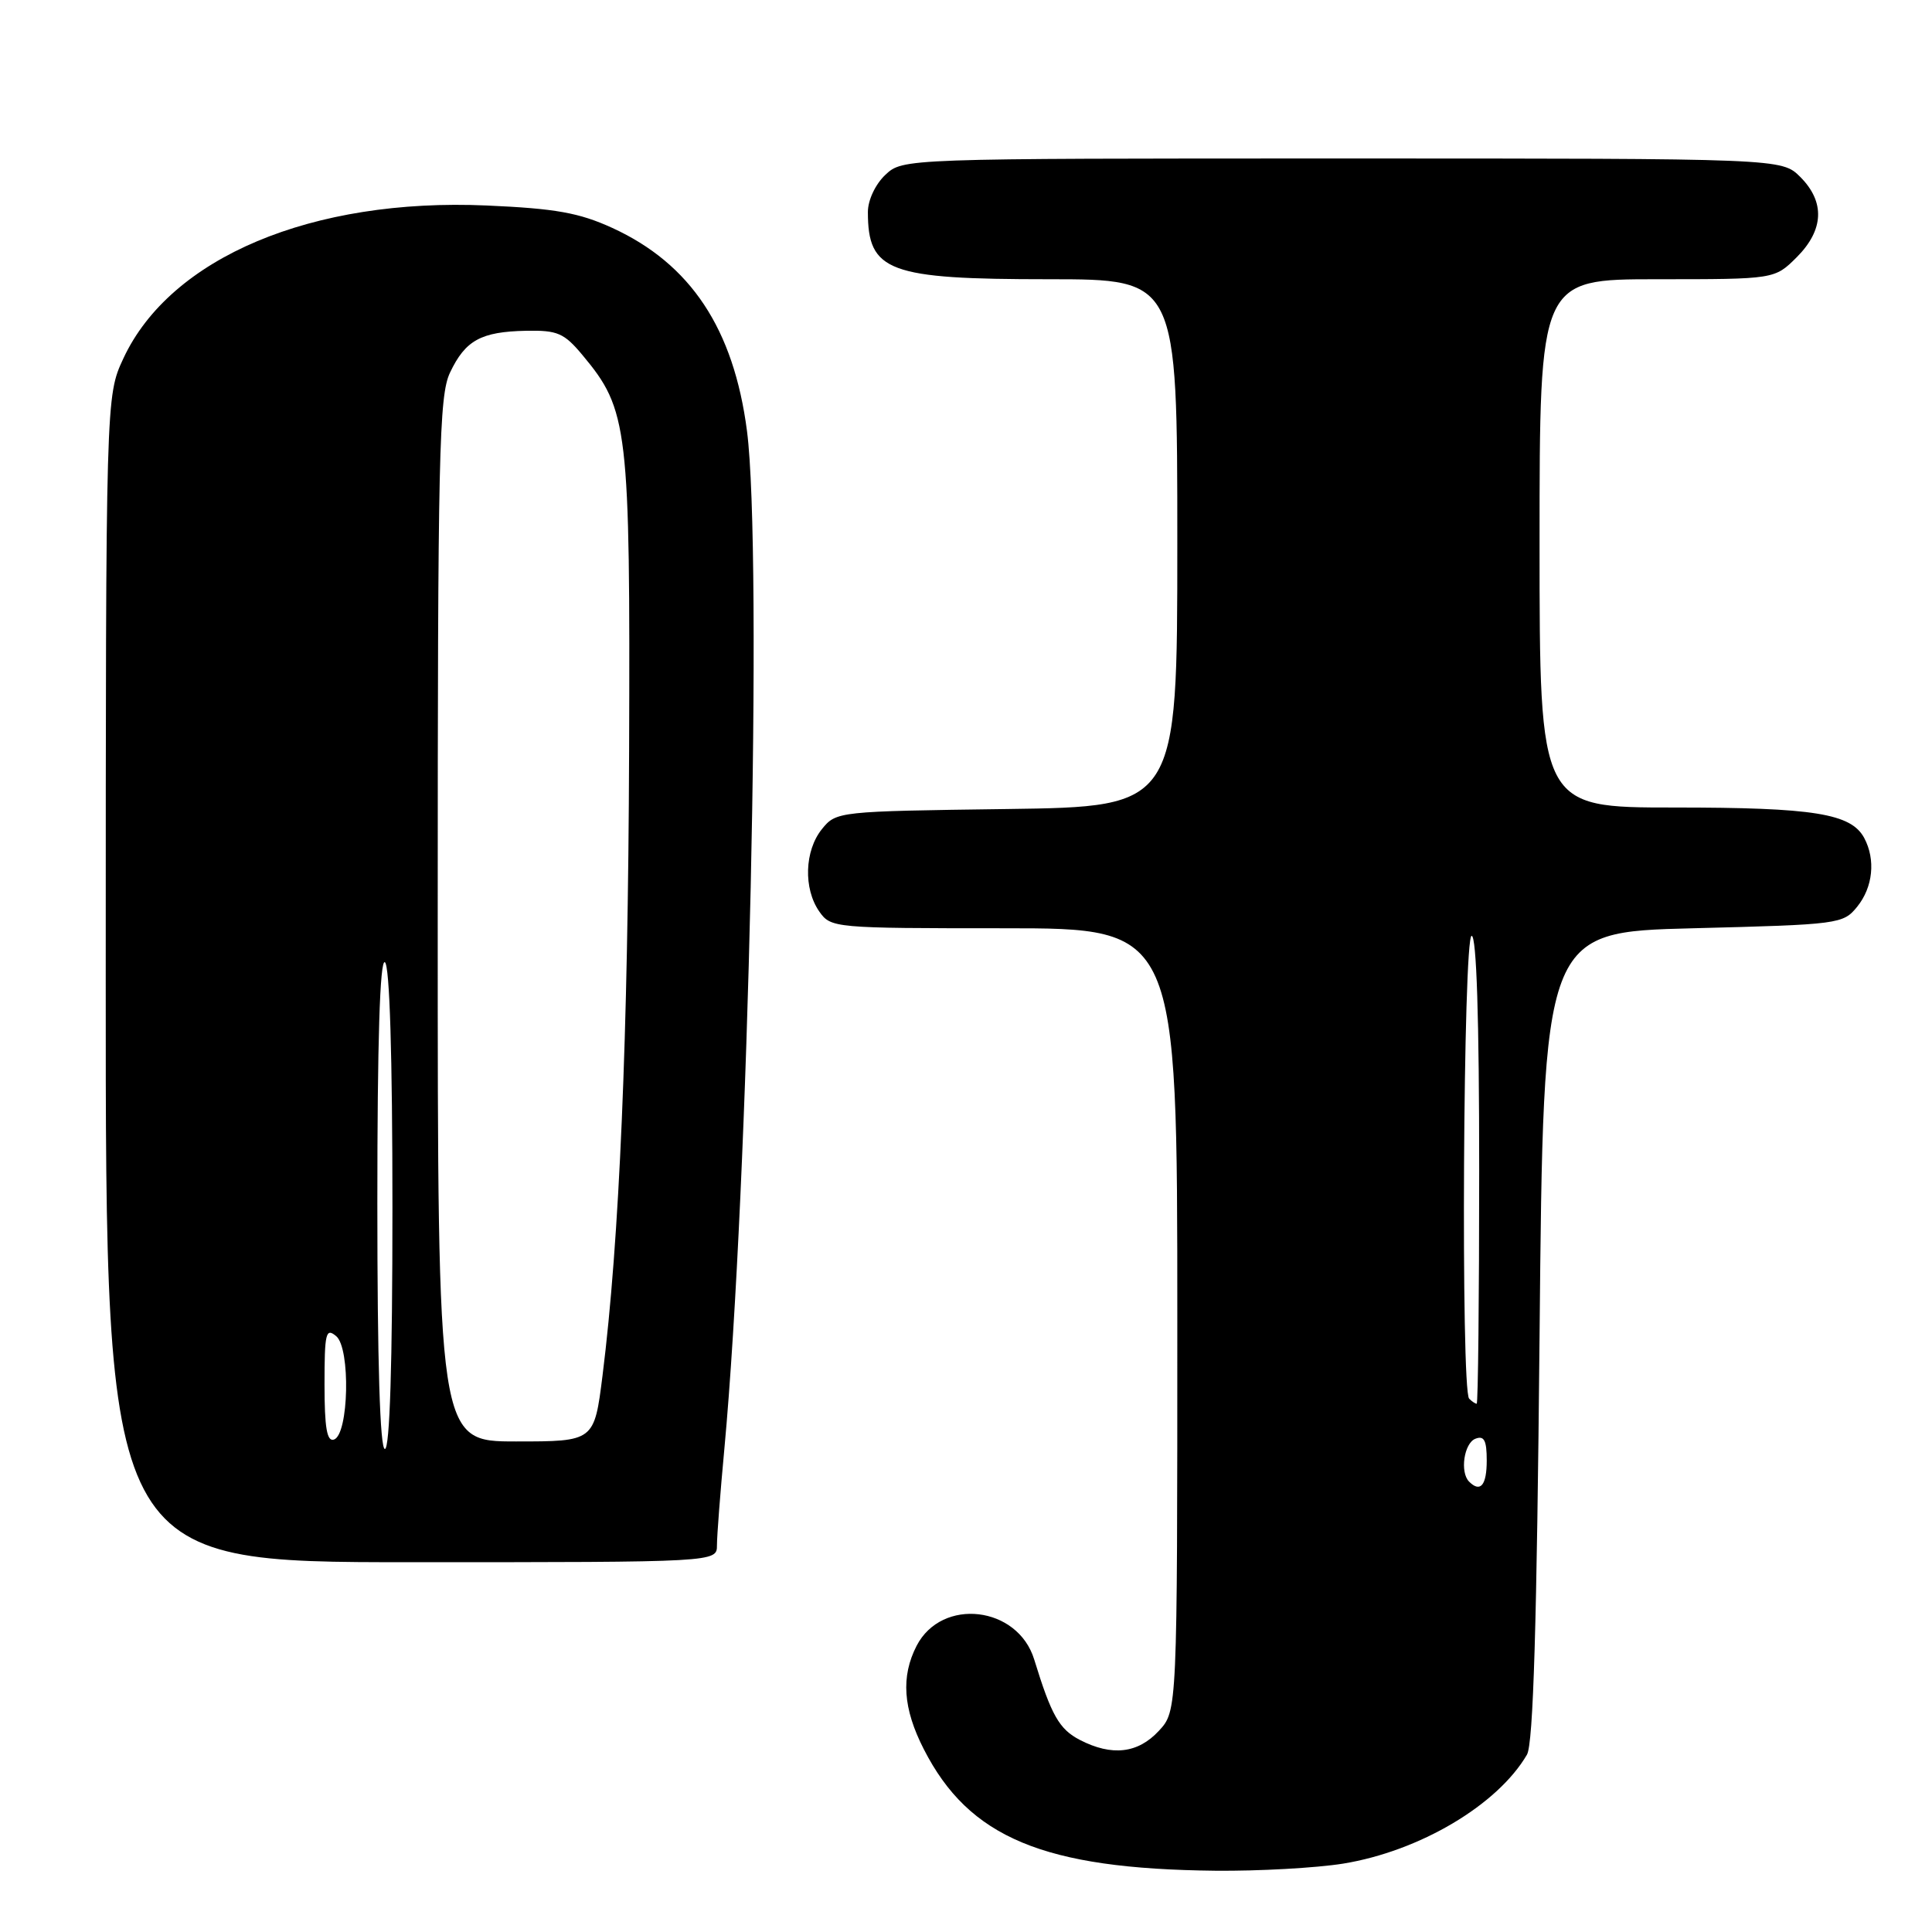 <?xml version="1.0" encoding="UTF-8" standalone="no"?>
<!DOCTYPE svg PUBLIC "-//W3C//DTD SVG 1.1//EN" "http://www.w3.org/Graphics/SVG/1.1/DTD/svg11.dtd" >
<svg xmlns="http://www.w3.org/2000/svg" xmlns:xlink="http://www.w3.org/1999/xlink" version="1.1" viewBox="0 0 256 256">
 <g >
 <path fill="currentColor"
d=" M 177.97 246.94 C 188.11 245.29 198.44 239.17 202.33 232.50 C 203.17 231.07 203.64 215.17 204.00 177.00 C 204.50 123.50 204.50 123.50 224.34 123.00 C 243.70 122.51 244.23 122.44 246.09 120.14 C 248.18 117.56 248.55 113.90 247.02 111.04 C 245.28 107.79 240.34 107.00 221.85 107.00 C 204.00 107.00 204.00 107.00 204.00 72.00 C 204.00 37.00 204.00 37.00 219.58 37.00 C 235.15 37.00 235.15 37.00 238.08 34.08 C 241.68 30.47 241.85 26.76 238.55 23.45 C 236.09 21.00 236.09 21.00 177.86 21.00 C 119.63 21.00 119.63 21.00 117.31 23.17 C 115.99 24.42 115.00 26.52 115.00 28.09 C 115.00 35.99 117.71 37.00 138.95 37.00 C 156.00 37.00 156.00 37.00 156.00 71.95 C 156.00 106.89 156.00 106.89 133.41 107.20 C 111.05 107.50 110.80 107.52 108.91 109.86 C 106.60 112.72 106.44 117.75 108.56 120.78 C 110.09 122.96 110.48 123.00 133.06 123.00 C 156.00 123.00 156.00 123.00 156.00 174.85 C 156.00 226.71 156.00 226.71 153.55 229.35 C 150.78 232.34 147.33 232.74 143.09 230.55 C 140.35 229.13 139.31 227.29 137.04 219.90 C 134.87 212.80 124.80 211.62 121.46 218.07 C 119.36 222.14 119.65 226.39 122.41 231.78 C 128.39 243.51 138.29 247.64 161.00 247.88 C 166.78 247.94 174.41 247.51 177.97 246.94 Z  M 95.00 204.75 C 95.00 203.51 95.44 197.78 95.98 192.00 C 99.20 157.28 101.07 73.25 98.98 57.11 C 97.22 43.56 91.51 34.95 81.11 30.19 C 76.73 28.19 73.61 27.63 64.50 27.23 C 41.36 26.21 22.58 34.11 16.35 47.49 C 14.02 52.50 14.02 52.50 14.01 129.75 C 14.00 207.00 14.00 207.00 54.50 207.00 C 95.00 207.00 95.00 207.00 95.00 204.75 Z  M 194.67 196.33 C 193.42 195.09 193.99 191.22 195.50 190.64 C 196.66 190.19 197.00 190.86 197.00 193.53 C 197.00 196.81 196.16 197.82 194.67 196.33 Z  M 194.67 185.33 C 193.55 184.21 193.88 124.00 195.00 124.00 C 195.65 124.00 196.00 135.00 196.00 155.00 C 196.00 172.05 195.85 186.00 195.67 186.00 C 195.48 186.00 195.03 185.70 194.67 185.33 Z  M 50.00 159.44 C 50.00 137.99 50.34 127.09 51.00 127.50 C 51.63 127.89 52.00 139.84 52.00 160.06 C 52.00 180.69 51.65 192.00 51.00 192.00 C 50.35 192.00 50.00 180.48 50.00 159.44 Z  M 43.00 183.46 C 43.00 176.63 43.17 175.90 44.54 177.04 C 46.47 178.63 46.22 190.10 44.25 190.75 C 43.32 191.06 43.00 189.18 43.00 183.46 Z  M 58.00 121.90 C 58.00 60.10 58.17 52.44 59.63 49.37 C 61.66 45.09 63.73 43.95 69.71 43.83 C 73.87 43.75 74.74 44.12 77.19 47.06 C 83.25 54.32 83.51 56.56 83.36 99.50 C 83.23 137.44 82.08 164.40 79.84 182.25 C 78.74 191.00 78.74 191.00 68.37 191.00 C 58.00 191.00 58.00 191.00 58.00 121.90 Z "/>
</g>
</svg>